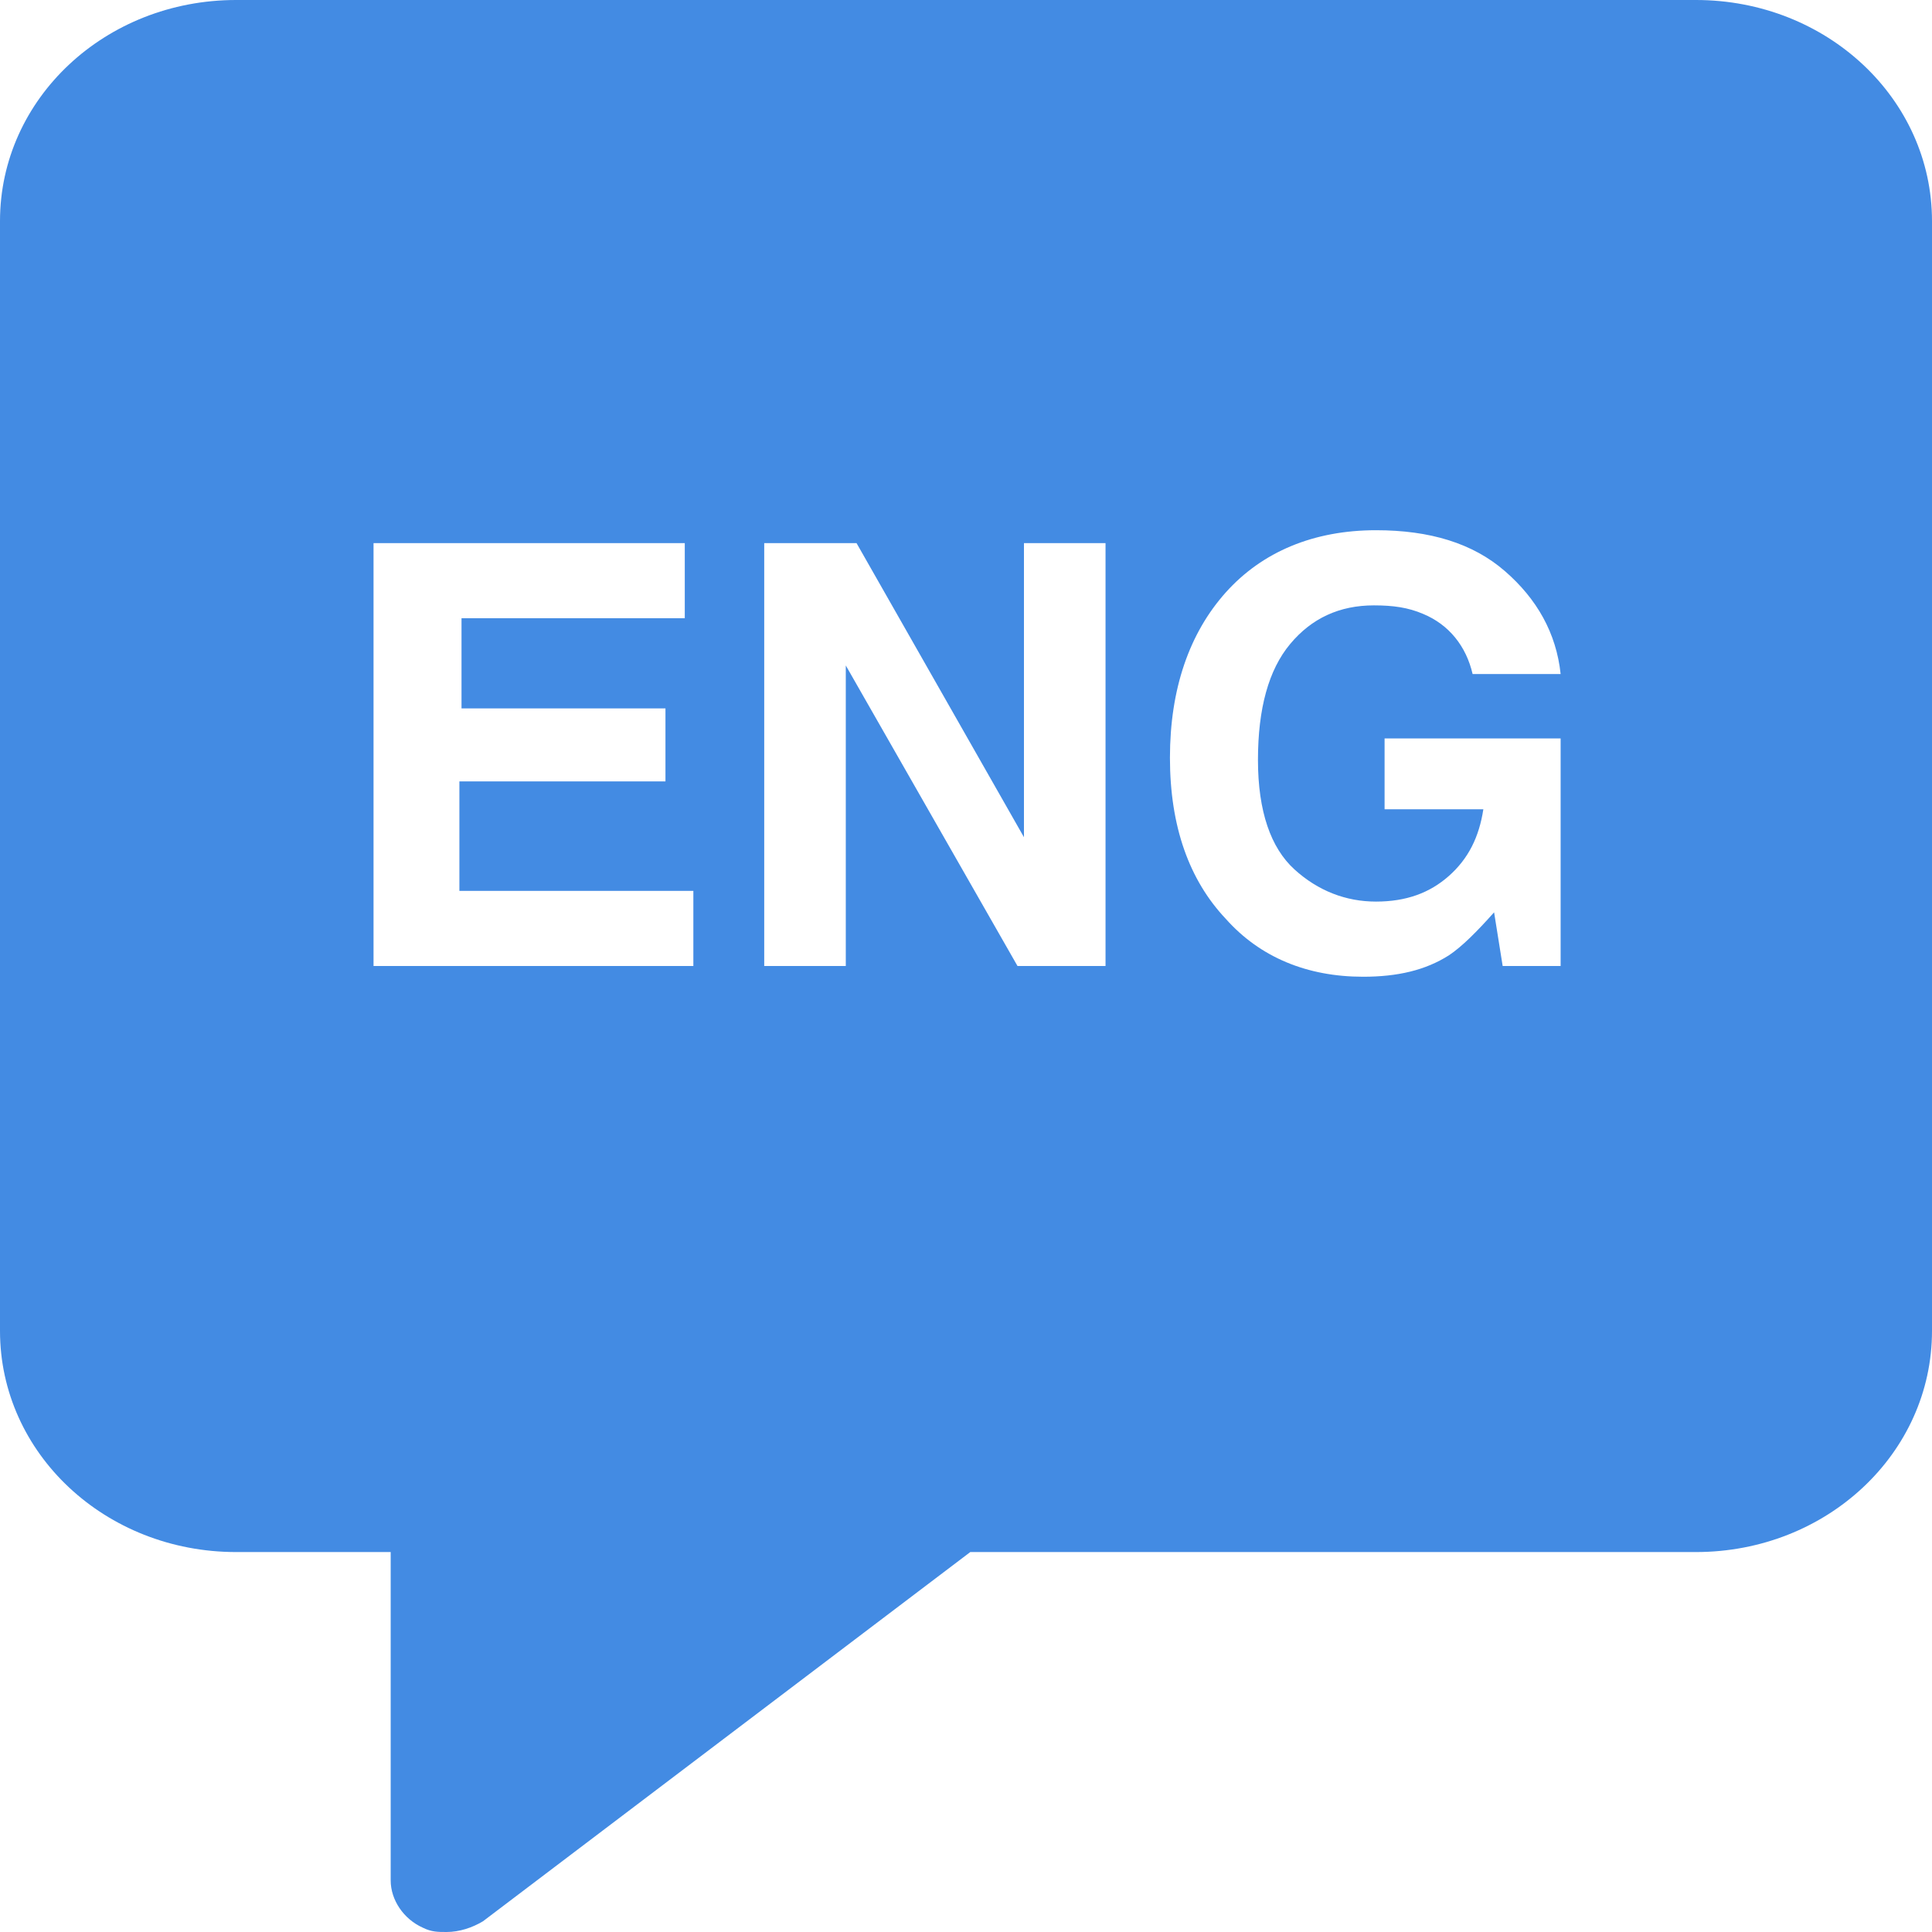 <svg width="50" height="50" viewBox="0 0 50 50" fill="none" xmlns="http://www.w3.org/2000/svg">
<g clip-path="url(#clip0_3032_1714)">
<path d="M43.889 0H6.111C2.722 0 0 2.556 0 5.722V34.444C0 37.611 2.722 40.167 6.111 40.167H10.111V48.667C10.111 49.167 10.444 49.667 10.944 49.889C11.167 50 11.333 50 11.556 50C11.889 50 12.222 49.889 12.5 49.722L25.111 40.167H43.889C47.278 40.167 50 37.611 50 34.444V5.722C50 2.556 47.278 0 43.889 0ZM18 25H9.667V14.056H17.722V16H11.944V18.333H17.222V20.222H11.889V23.056H17.944V25H18ZM28.611 25H26.333L21.889 17.222V25H19.778V14.056H22.167L26.5 21.667V14.056H28.611V25ZM40.444 25H38.889L38.667 23.611C38.222 24.111 37.833 24.5 37.5 24.722C36.889 25.111 36.167 25.278 35.278 25.278C33.833 25.278 32.611 24.778 31.722 23.778C30.778 22.778 30.278 21.389 30.278 19.611C30.278 17.833 30.778 16.389 31.722 15.333C32.667 14.278 34 13.722 35.611 13.722C37 13.722 38.111 14.056 38.944 14.778C39.778 15.5 40.278 16.389 40.389 17.444H38.111C37.944 16.722 37.5 16.167 36.833 15.889C36.444 15.722 36.056 15.667 35.556 15.667C34.667 15.667 33.944 16 33.389 16.667C32.833 17.333 32.556 18.333 32.556 19.667C32.556 21 32.889 21.944 33.5 22.5C34.111 23.056 34.833 23.333 35.611 23.333C36.389 23.333 37 23.111 37.5 22.667C38 22.222 38.278 21.667 38.389 20.944H35.833V19.111H40.389V25H40.444Z" fill="#438BE3"/>
</g>
<defs>
<clipPath id="clip0_3032_1714">
<rect width="50" height="50" fill="white"/>
</clipPath>
</defs>
</svg>
